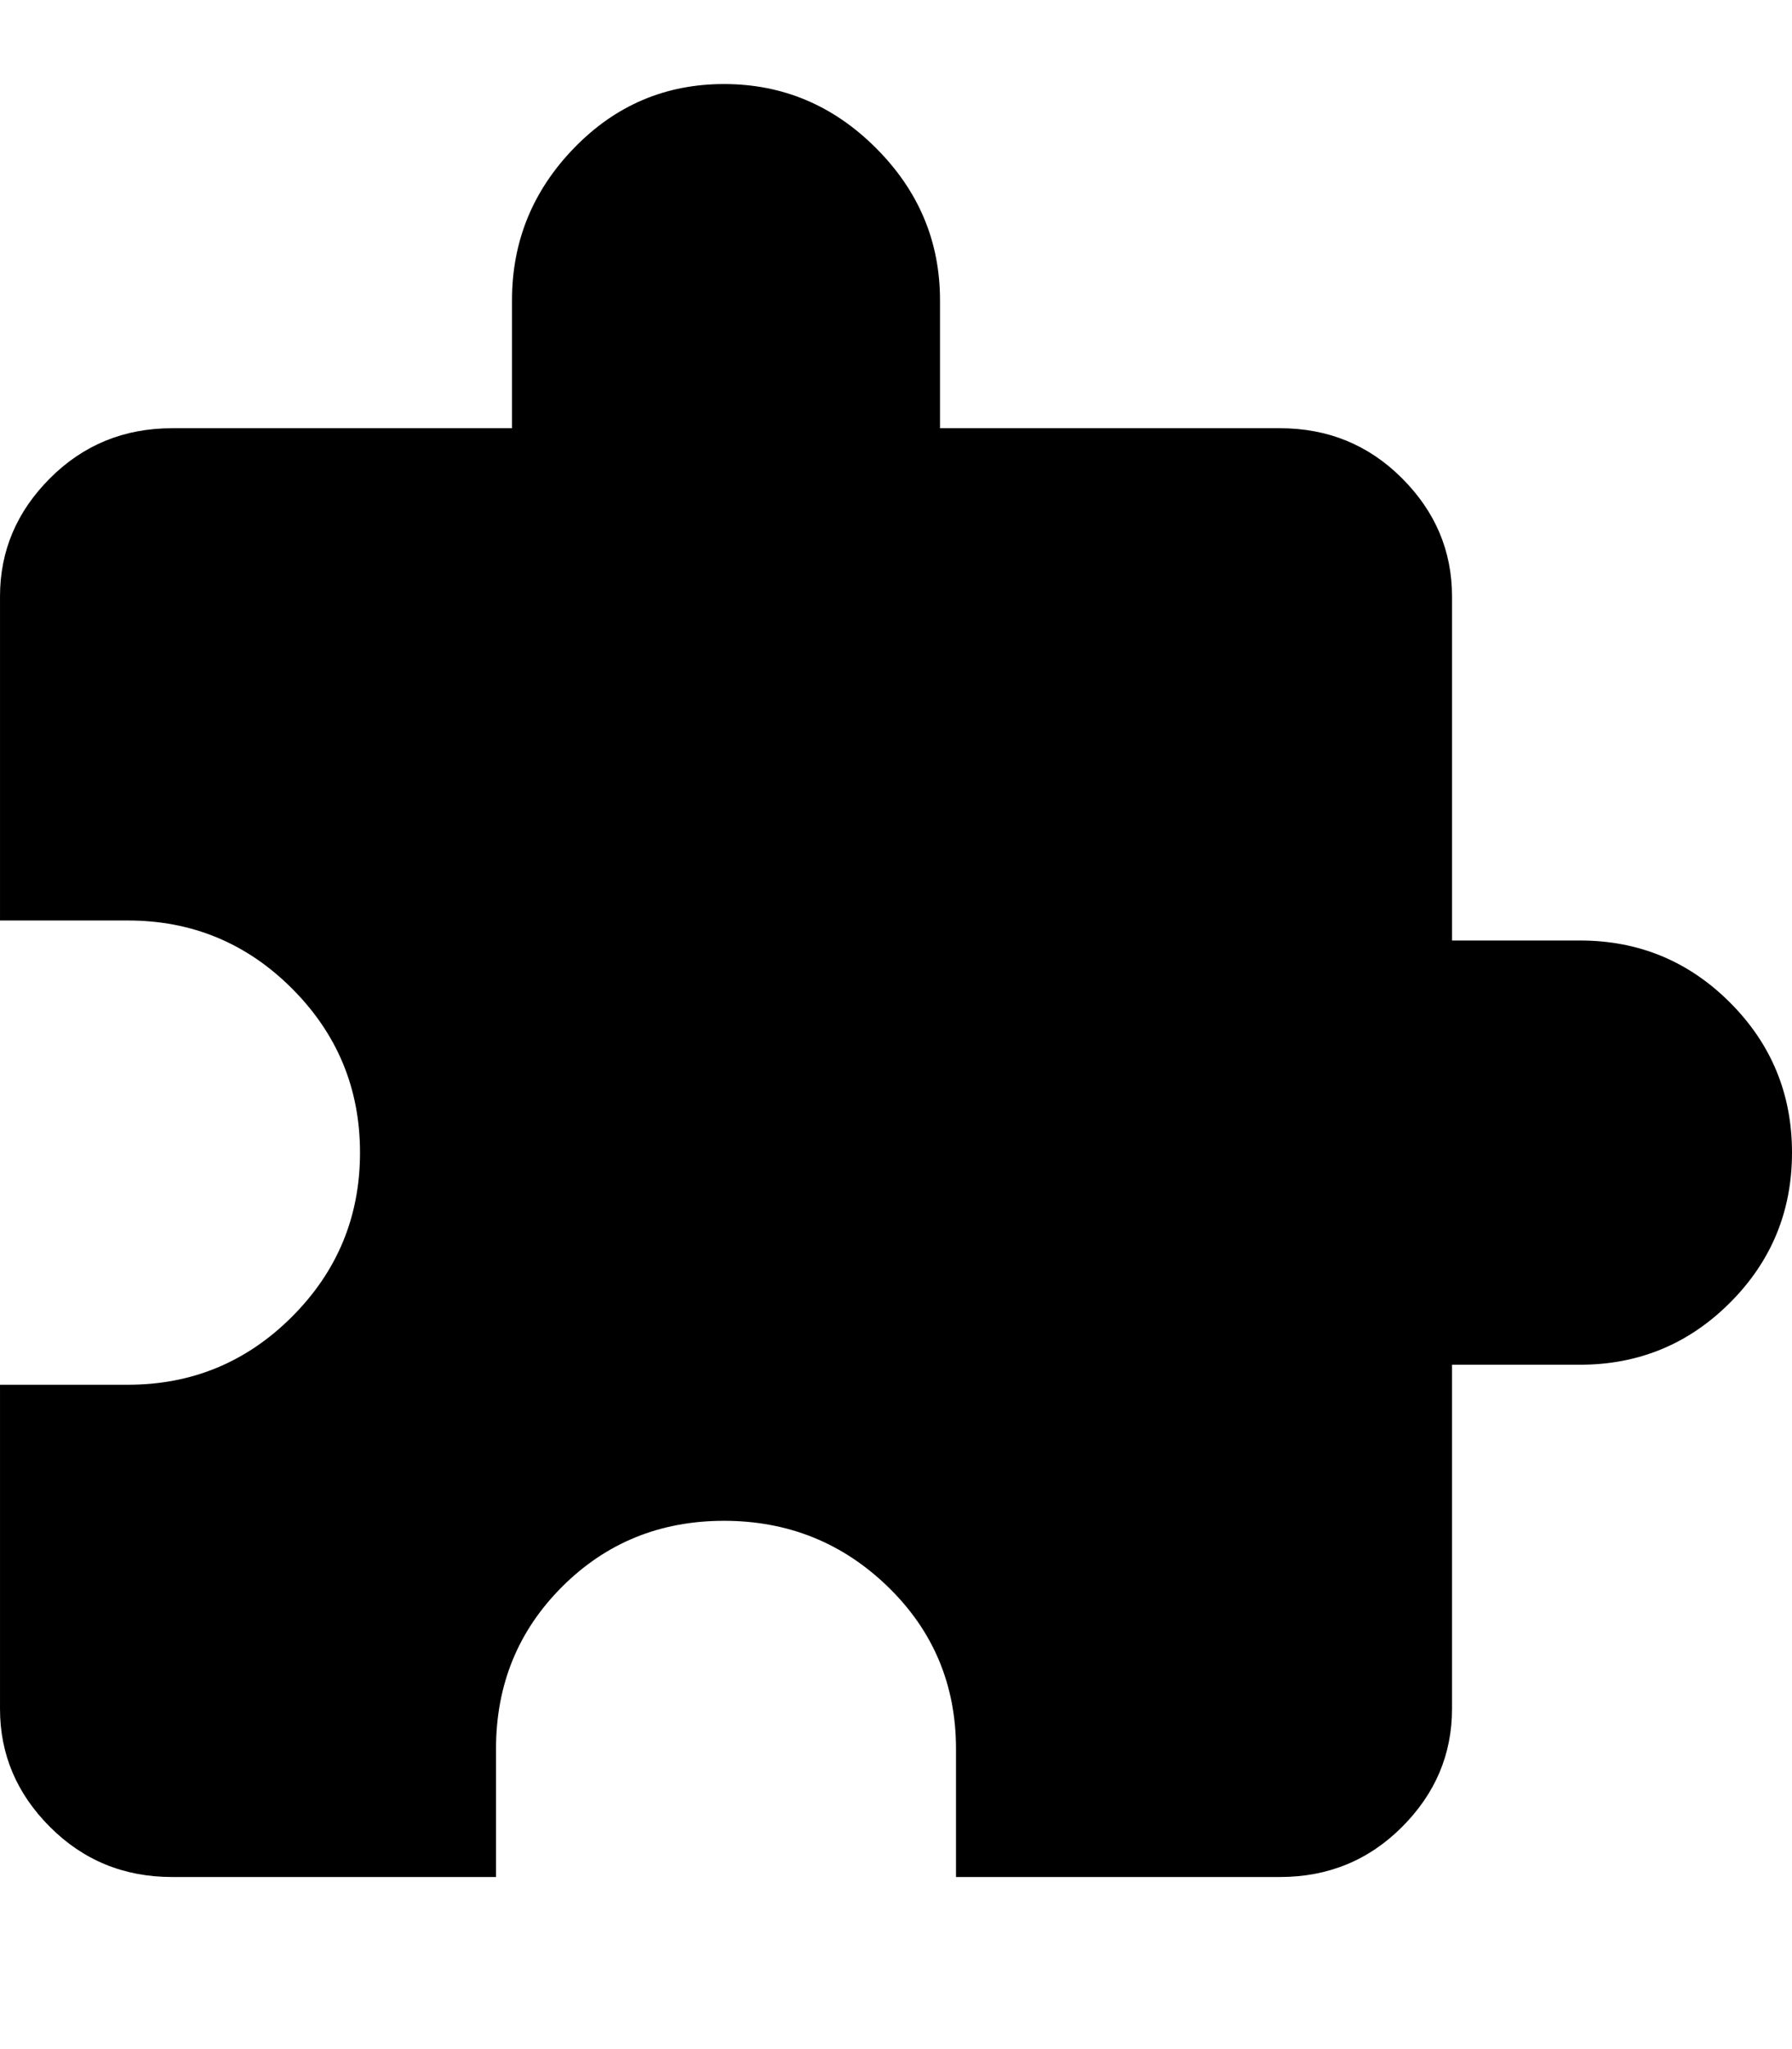 <svg xmlns="http://www.w3.org/2000/svg" viewBox="0 0 448 512"><path d="M395 235q22 0 37.5 15.5t15.5 37.5-15.5 37.5-37.5 15.5h-32v86q0 17-12.5 29.5t-30.5 12.5h-81v-32q0-24-17-40.5t-41-16.5-40.5 16.5-16.5 40.5v32h-81q-18 0-30.5-12.5t-12.5-29.5v-81h32q24 0 41-17t17-41-17-41-41-17h-32v-81q0-17 12.5-29.5t30.5-12.5h85v-32q0-22 15.5-38t37.5-16 38 16 16 38v32h85q18 0 30.5 12.5t12.5 29.5v86h32z"/></svg>